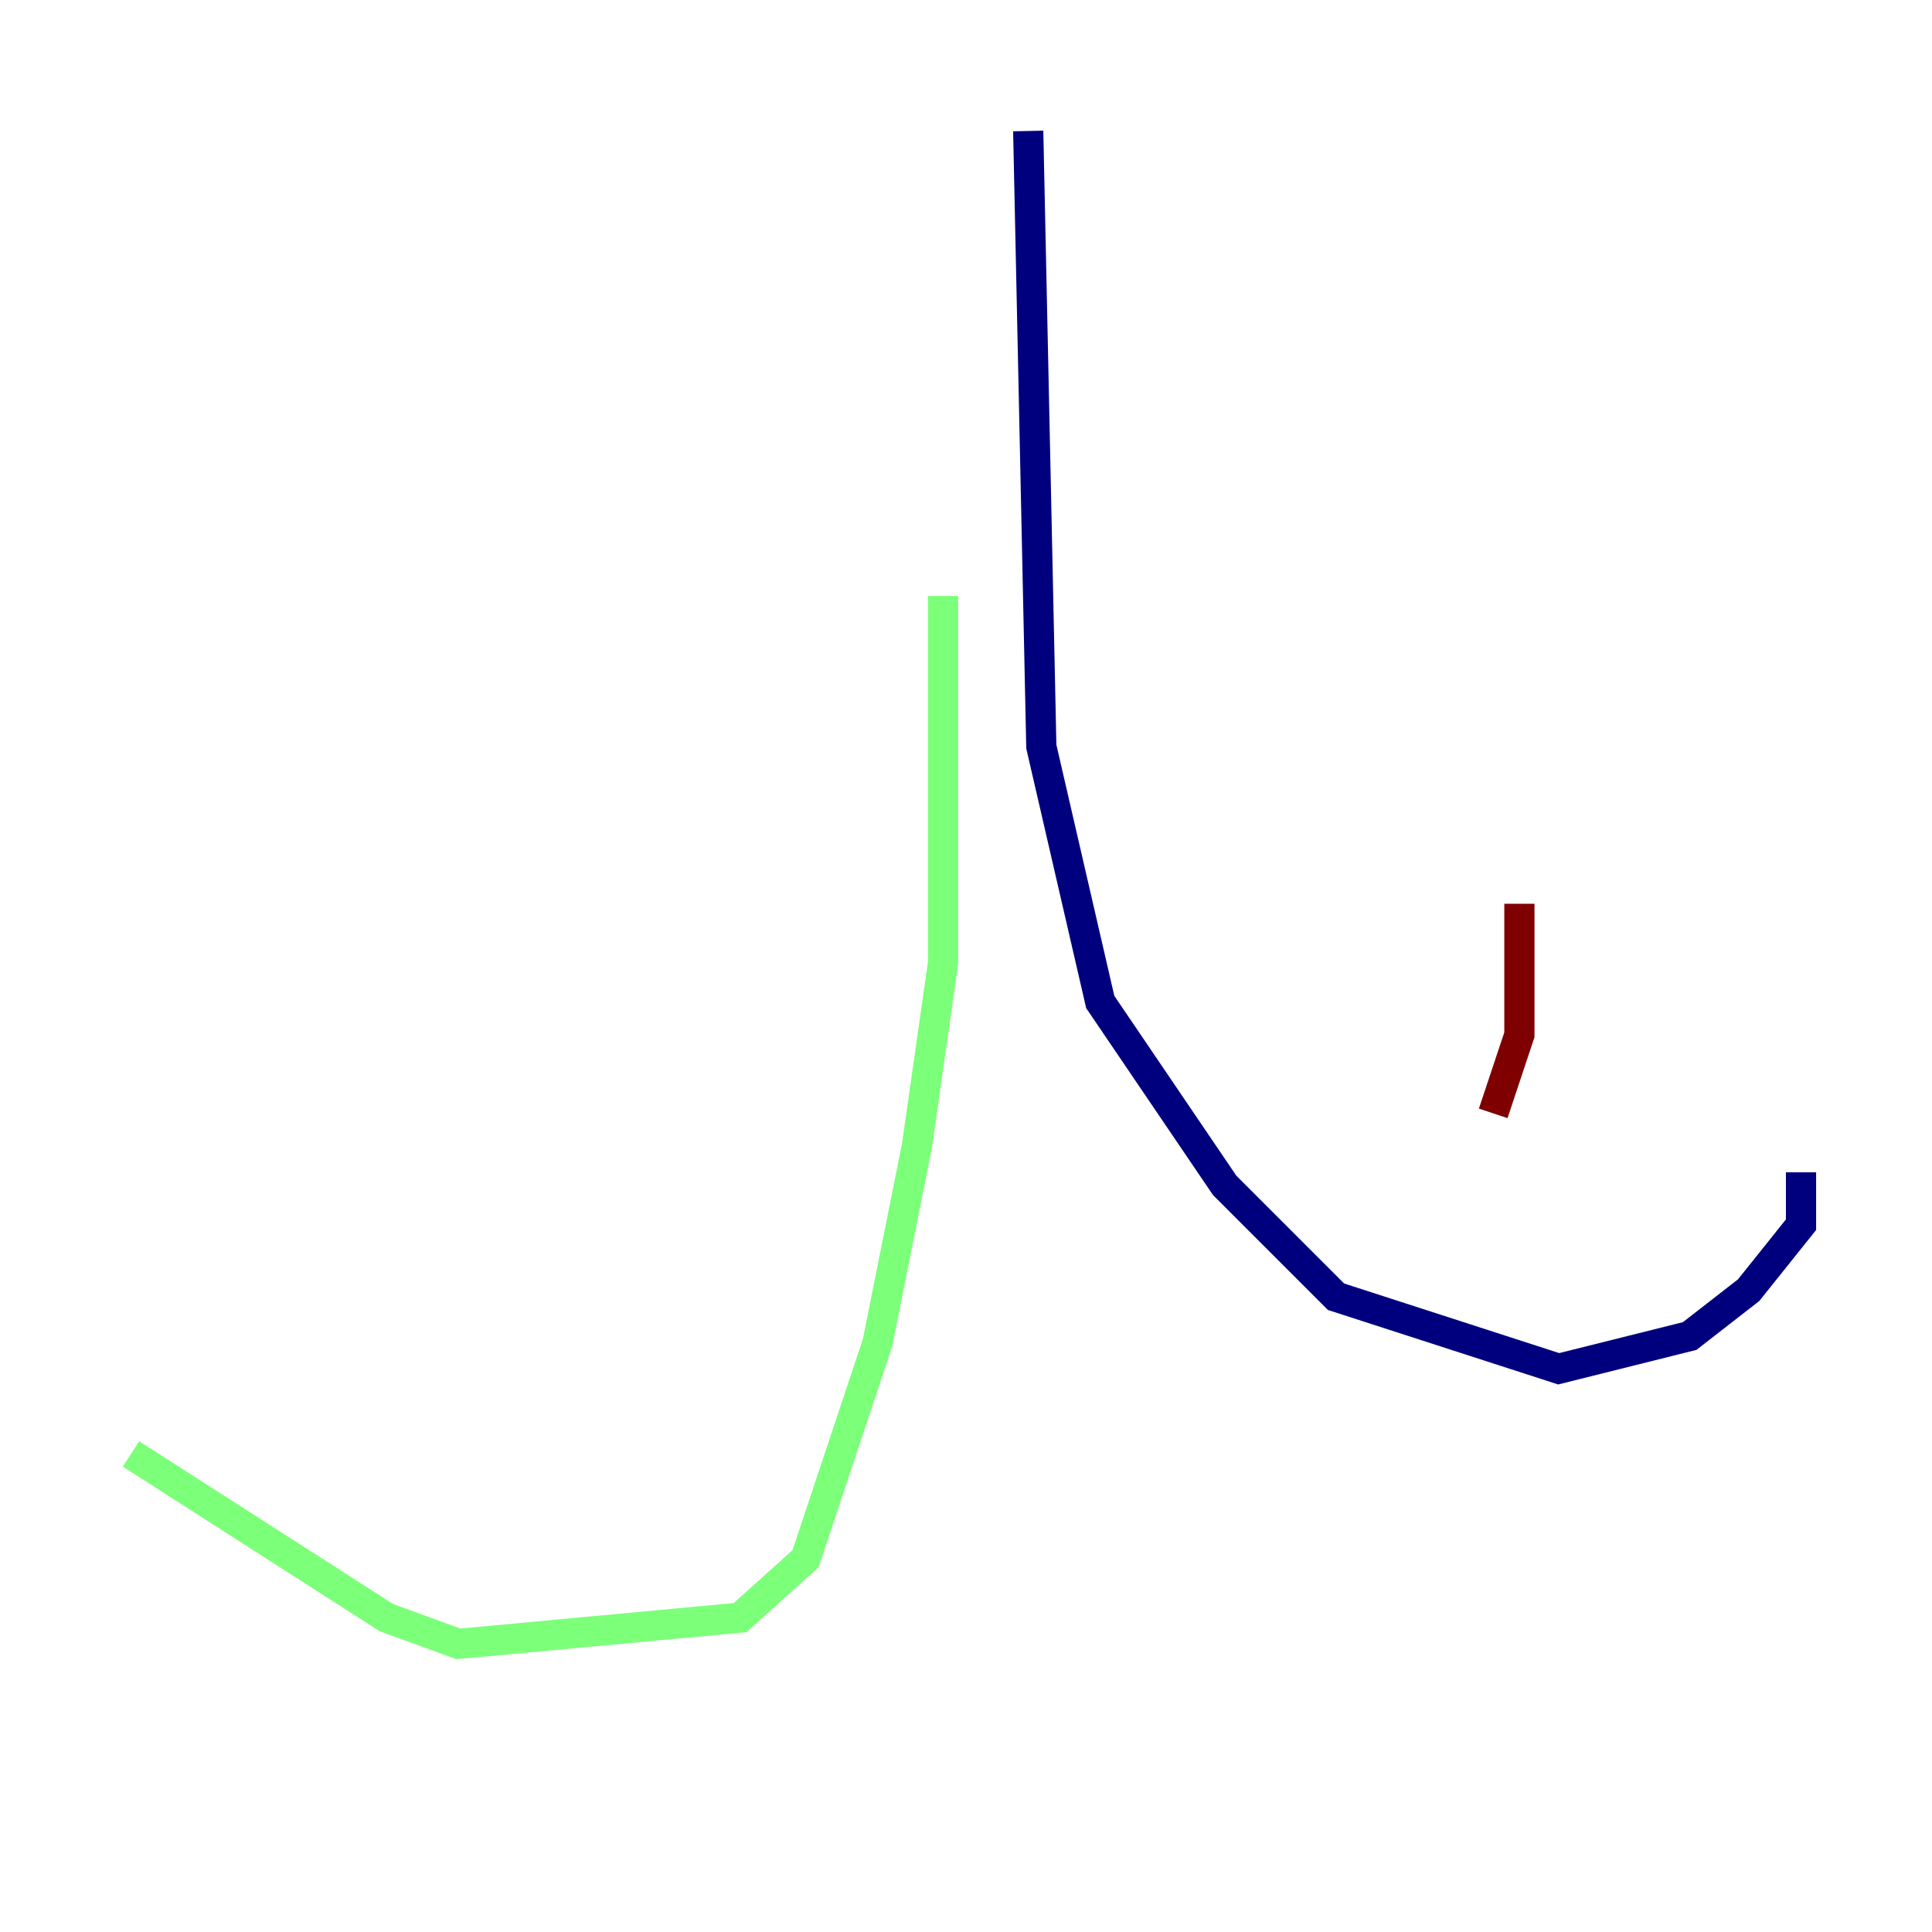 <?xml version="1.0" encoding="utf-8" ?>
<svg baseProfile="tiny" height="128" version="1.2" viewBox="0,0,128,128" width="128" xmlns="http://www.w3.org/2000/svg" xmlns:ev="http://www.w3.org/2001/xml-events" xmlns:xlink="http://www.w3.org/1999/xlink"><defs /><polyline fill="none" points="68.122,8.678 68.99,49.464 72.895,66.386 81.139,78.536 88.515,85.912 103.268,90.685 111.946,88.515 115.851,85.478 119.322,81.139 119.322,77.668" stroke="#00007f" stroke-width="2" /><polyline fill="none" points="62.481,39.485 62.481,63.783 60.746,75.932 58.142,88.949 53.37,103.268 49.031,107.173 30.373,108.909 25.6,107.173 8.678,96.325" stroke="#7cff79" stroke-width="2" /><polyline fill="none" points="100.664,59.878 100.664,68.556 98.929,73.763" stroke="#7f0000" stroke-width="2" /></svg>
